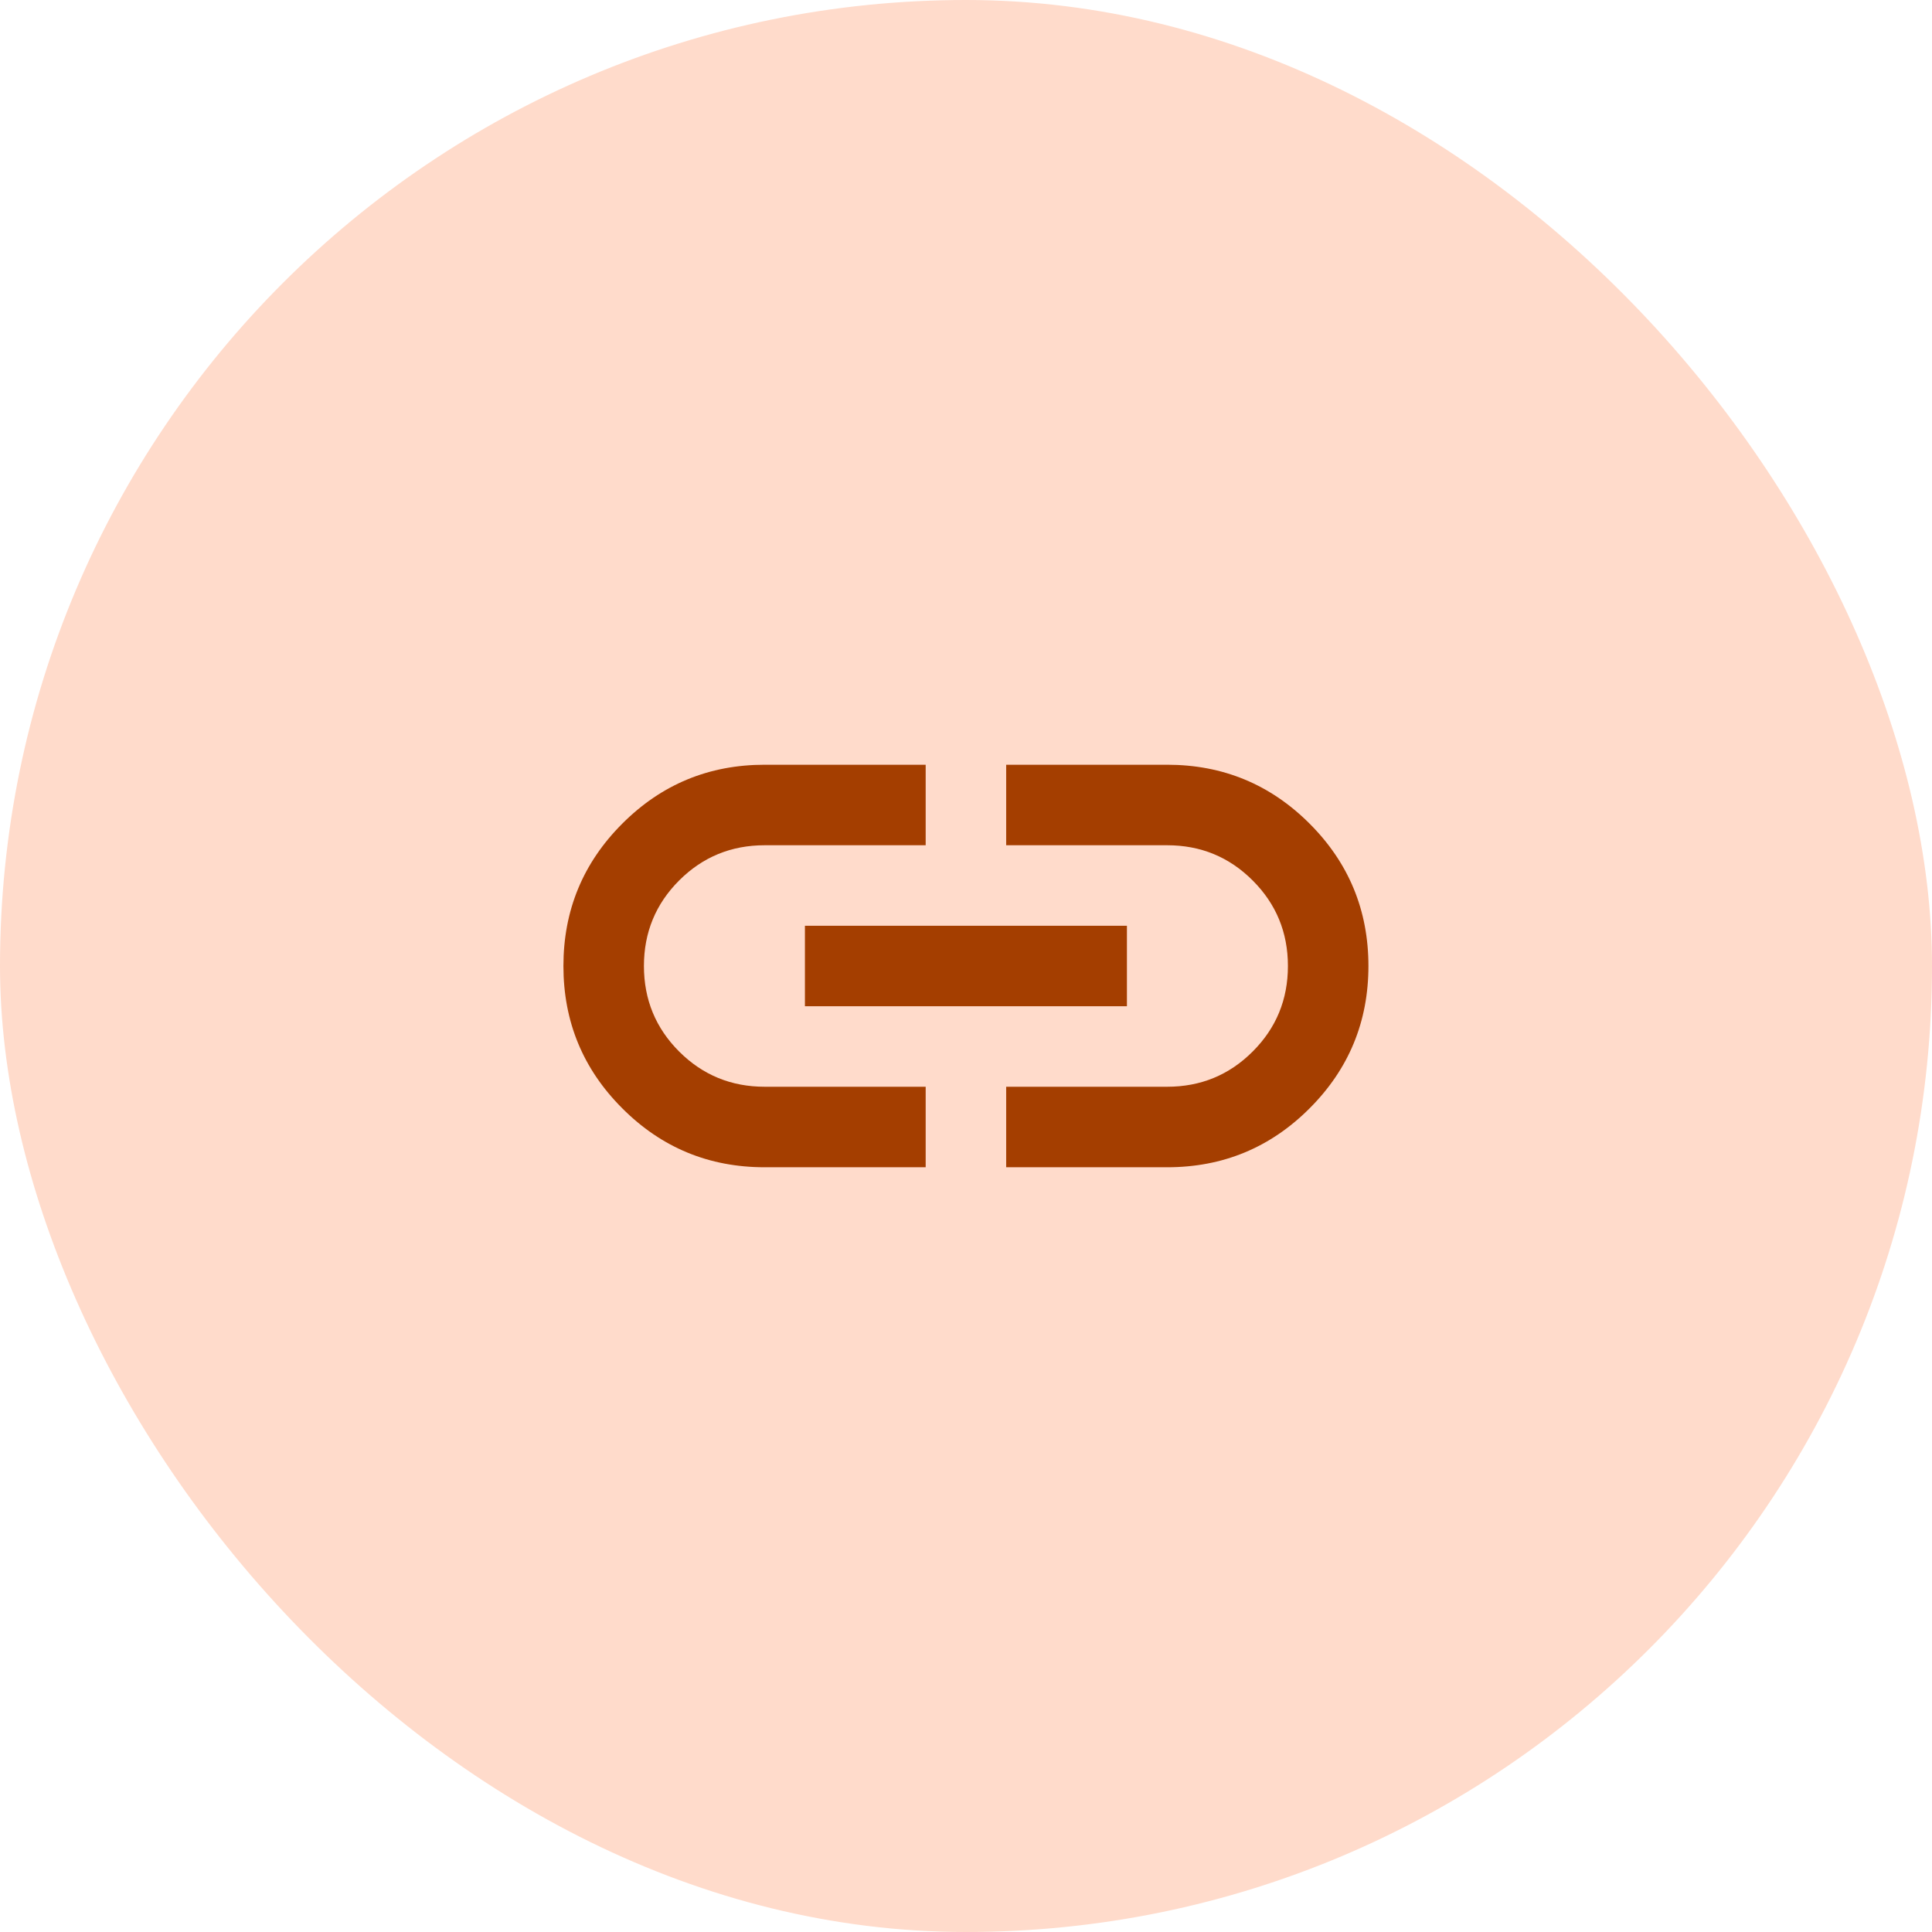 <svg width="64" height="64" viewBox="0 0 64 64" fill="none" xmlns="http://www.w3.org/2000/svg">
<rect width="64" height="64" rx="32" fill="#FFDBCB"/>
<mask id="mask0_1794_60631" style="mask-type:alpha" maskUnits="userSpaceOnUse" x="16" y="16" width="32" height="32">
<rect x="16" y="16" width="32" height="32" fill="#D9D9D9"/>
</mask>
<g mask="url(#mask0_1794_60631)">
<path d="M30.664 38.667H25.331C23.486 38.667 21.914 38.017 20.615 36.716C19.314 35.416 18.664 33.844 18.664 32C18.664 30.156 19.314 28.583 20.615 27.283C21.914 25.983 23.486 25.333 25.331 25.333H30.664V28H25.331C24.22 28 23.275 28.389 22.497 29.167C21.72 29.945 21.331 30.889 21.331 32C21.331 33.111 21.72 34.056 22.497 34.833C23.275 35.611 24.22 36 25.331 36H30.664V38.667ZM26.664 33.333V30.667H37.331V33.333H26.664ZM33.331 38.667V36H38.664C39.775 36 40.72 35.611 41.497 34.833C42.275 34.056 42.664 33.111 42.664 32C42.664 30.889 42.275 29.945 41.497 29.167C40.72 28.389 39.775 28 38.664 28H33.331V25.333H38.664C40.508 25.333 42.081 25.983 43.381 27.283C44.681 28.583 45.331 30.156 45.331 32C45.331 33.844 44.681 35.416 43.381 36.716C42.081 38.017 40.508 38.667 38.664 38.667H33.331Z" fill="#A43E00"/>
</g>
</svg>
